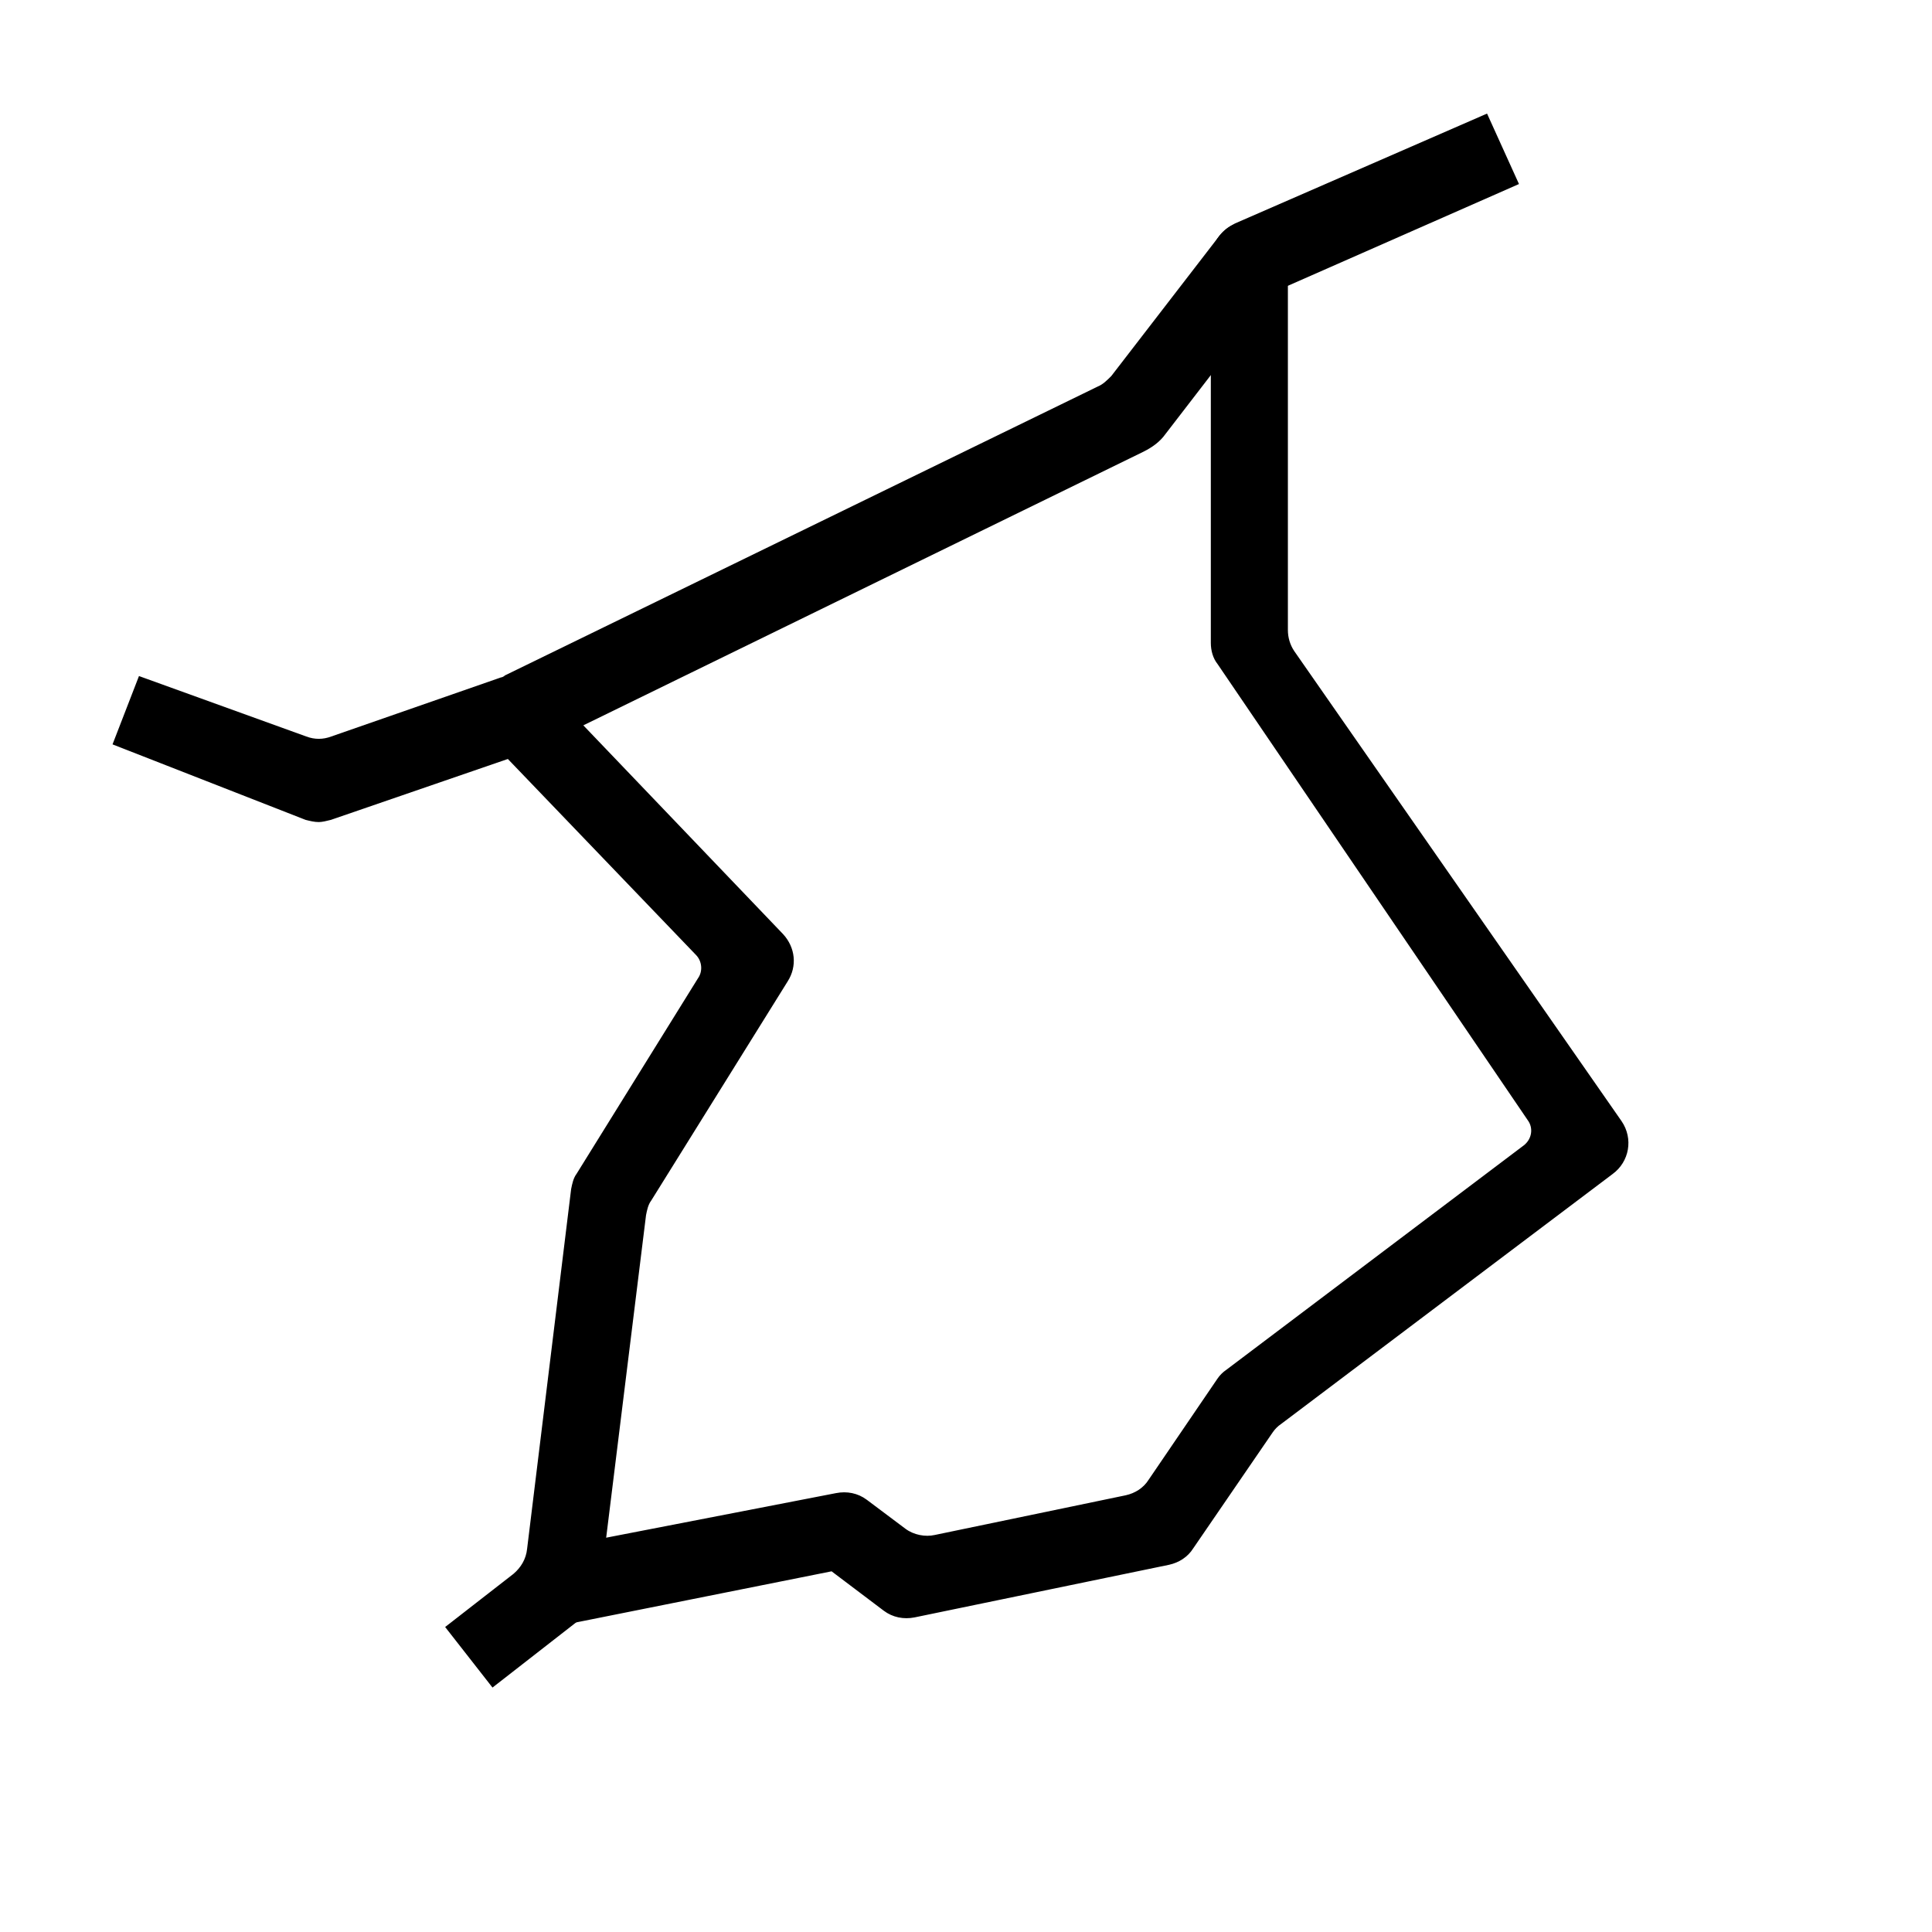 <?xml version="1.0" encoding="utf-8"?>
<!-- Generator: Adobe Illustrator 26.0.3, SVG Export Plug-In . SVG Version: 6.00 Build 0)  -->
<svg version="1.1" id="Layer_1" xmlns="http://www.w3.org/2000/svg" xmlns:xlink="http://www.w3.org/1999/xlink" x="0px" y="0px"
	 viewBox="0 0 180 180" style="enable-background:new 0 0 180 180;" xml:space="preserve">
<style type="text/css">
	.st0{stroke:#000000;stroke-width:0.18;stroke-miterlimit:10;}
</style>
<g>
	<path class="st0" d="M10.6,69.3l2.4-6.2l15.5,5.6c0.8,0.3,1.6,0.3,2.4,0l15.8-5.5c0.1,0,0.3-0.1,0.4-0.2l55.2-26.9
		c0.5-0.2,0.9-0.6,1.3-1l10.1-13.1c0.4-0.5,0.8-0.8,1.4-1.1l23.4-10.2l2.9,6.4l-21.8,9.6c-0.5,0.2-1,0.6-1.4,1.1l-9.7,12.6
		c-0.5,0.7-1.2,1.2-2,1.6L49.8,69.7c-0.1,0.1-0.3,0.1-0.4,0.2l-18.6,6.4c-0.4,0.1-0.8,0.2-1.1,0.2c-0.4,0-0.8-0.1-1.2-0.2L10.6,69.3
		z"/>
	<path class="st0" d="M41.6,151.6l6.3-4.9c0.7-0.6,1.2-1.4,1.3-2.4l4.1-33.5c0.1-0.5,0.2-1,0.5-1.4l11.3-18.2
		c0.5-0.7,0.4-1.7-0.2-2.3L45.7,68.9c-1.3-1.4-1.3-3.6,0.1-5c1.4-1.3,3.6-1.3,5,0.1l22.1,23.1c1.1,1.2,1.3,2.9,0.4,4.3l-12.7,20.4
		c-0.3,0.4-0.4,0.9-0.5,1.4l-4.3,34.8c-0.1,0.9-0.6,1.8-1.3,2.4l-8.6,6.7L41.6,151.6z"/>
	<path class="st0" d="M112.9,59.9l0-35.7c0-1.9,1.6-3.5,3.5-3.5l0,0c1.9,0,3.5,1.6,3.5,3.5l0,34.5c0,0.7,0.2,1.4,0.6,2l30.5,43.8
		c1.1,1.6,0.7,3.7-0.8,4.8l-30.9,23.3c-0.3,0.2-0.6,0.5-0.8,0.8l-7.4,10.8c-0.5,0.8-1.3,1.3-2.2,1.5l-23.7,4.9c-1,0.2-2,0-2.8-0.6
		l-4.9-3.7l0,0L53,151.2c-0.2,0-0.5,0.1-0.7,0.1c-1.7,0-3.1-1.2-3.5-2.9c-0.4-1.9,0.9-3.8,2.8-4.1l26.3-5.1c1-0.2,2,0,2.8,0.6
		l3.6,2.7c0.8,0.6,1.9,0.8,2.8,0.6l17.8-3.7c0.9-0.2,1.7-0.7,2.2-1.5l6.4-9.4c0.2-0.3,0.5-0.6,0.8-0.8l27.7-20.9
		c0.8-0.6,1-1.7,0.4-2.5l-28.9-42.5C113.1,61.3,112.9,60.6,112.9,59.9z"/>
</g>
</svg>
